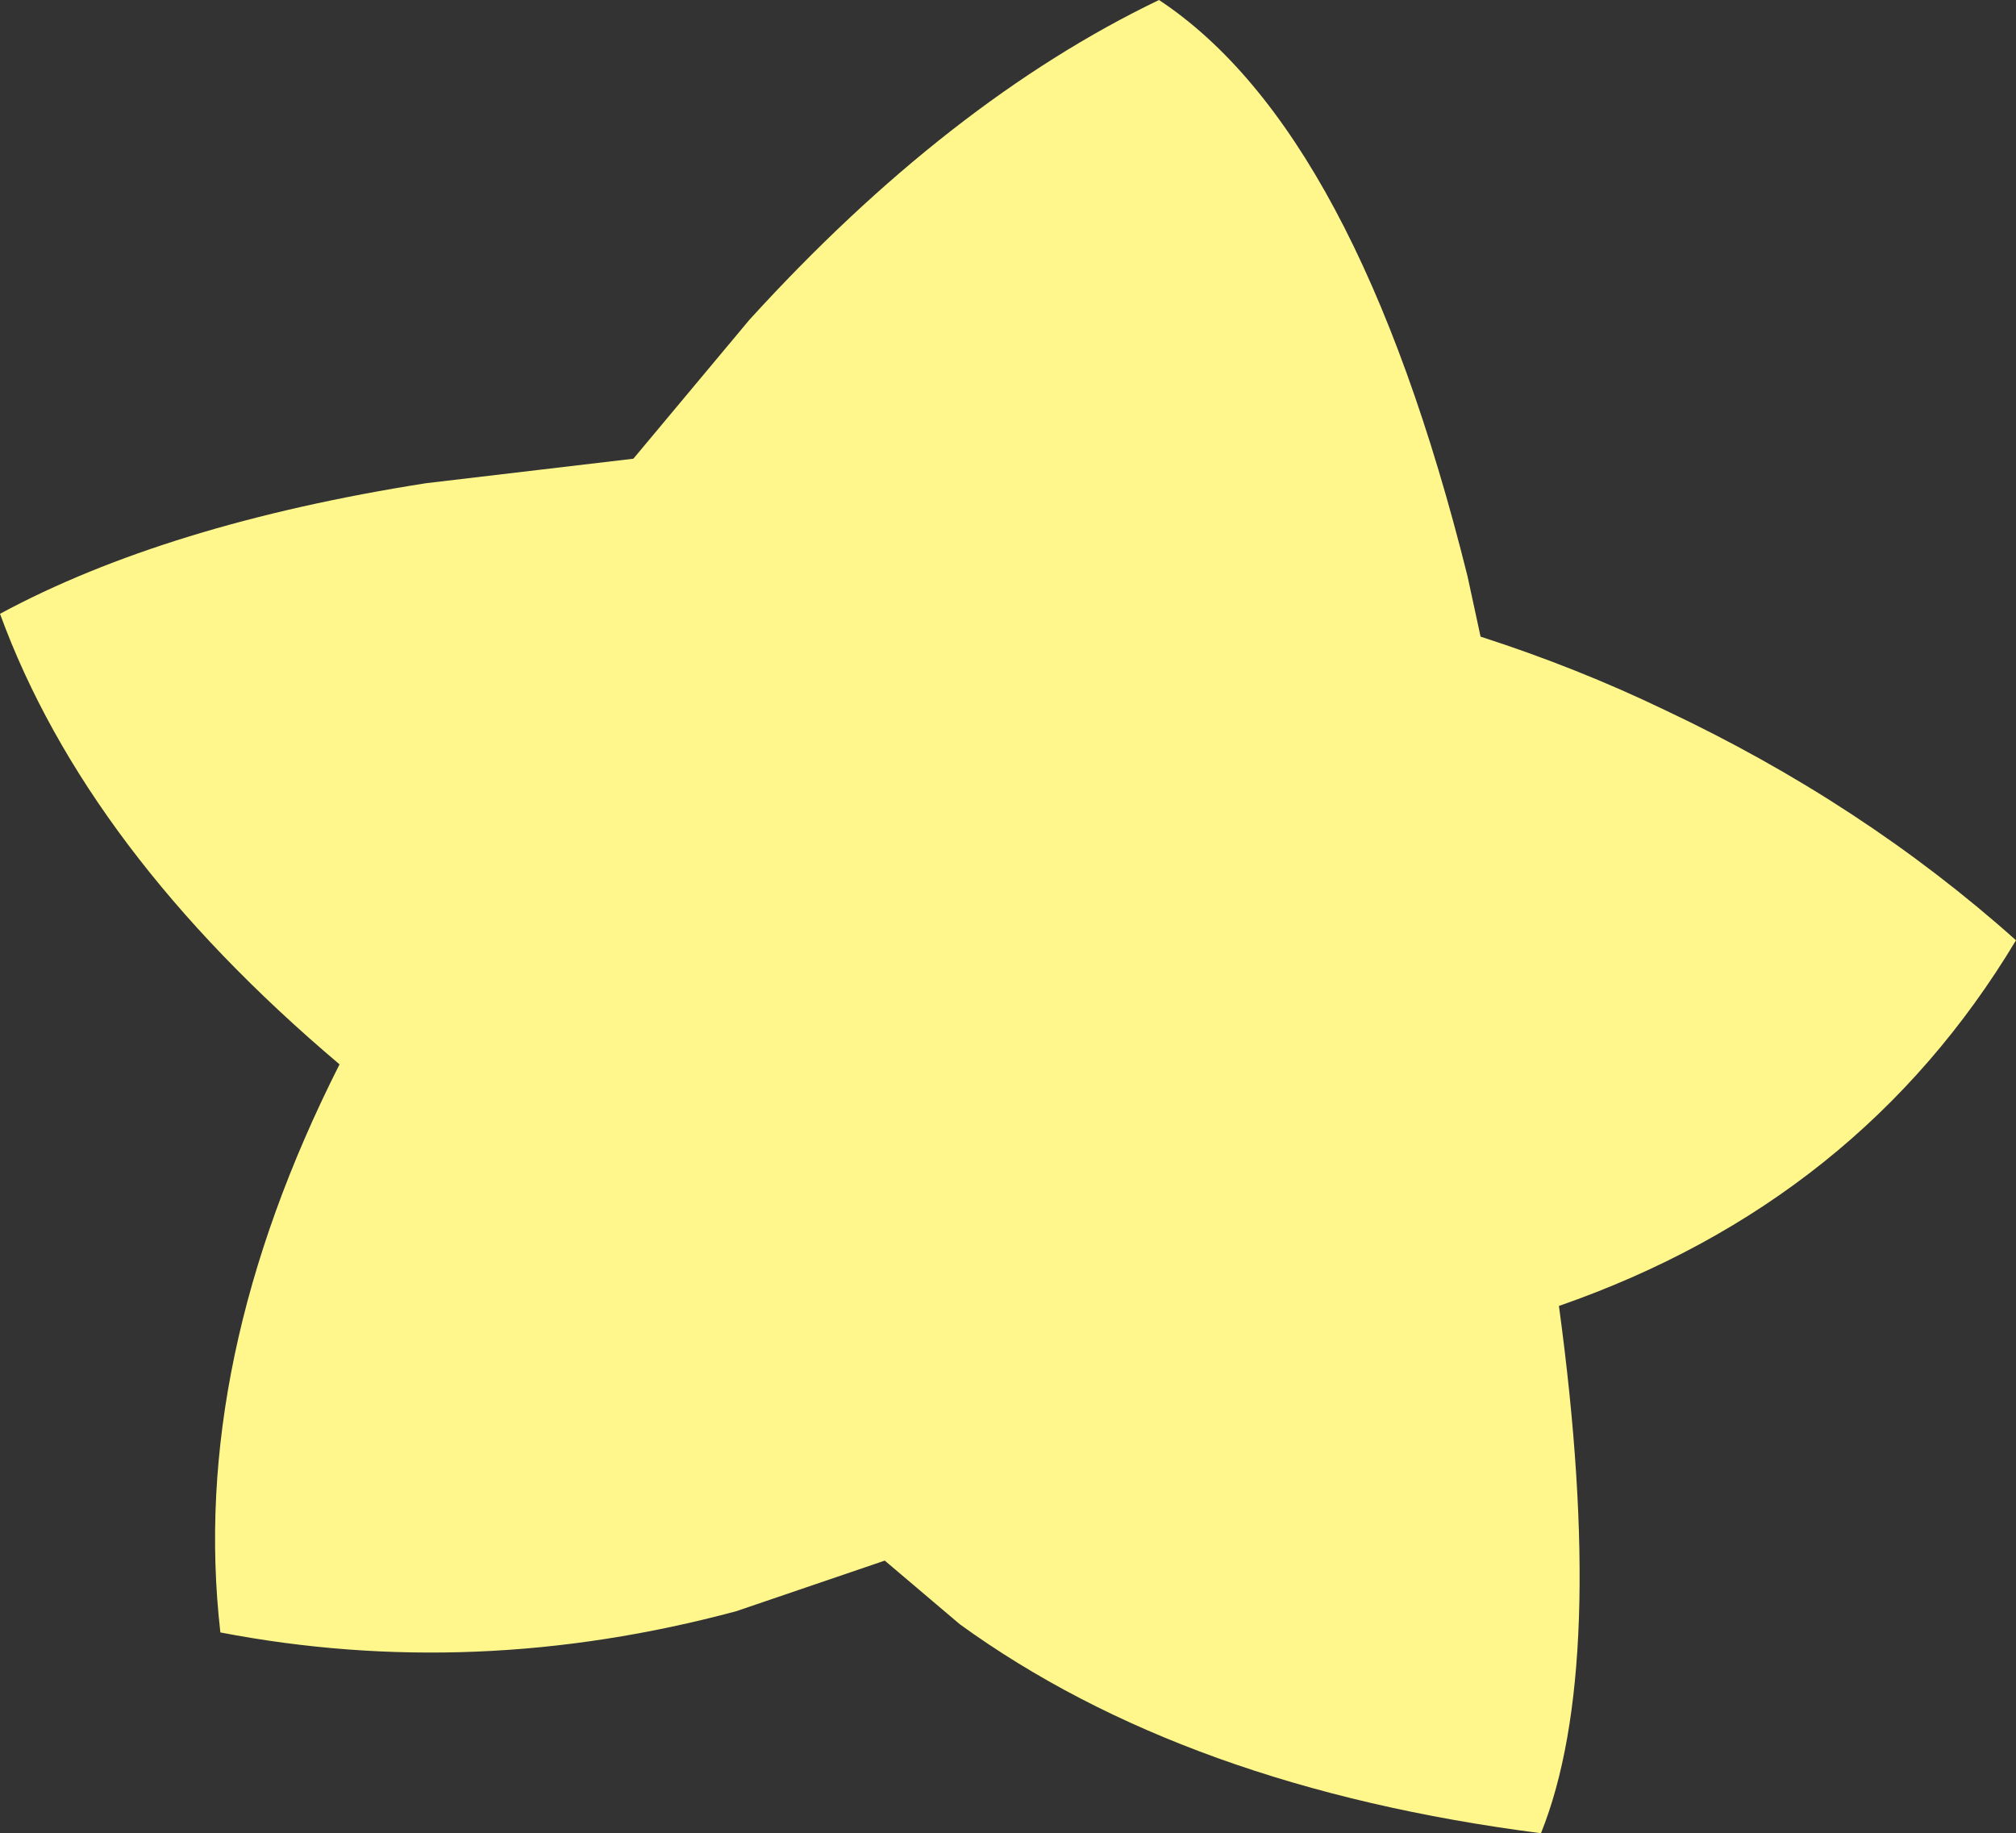 <?xml version="1.0" encoding="UTF-8" standalone="no"?>
<svg xmlns:xlink="http://www.w3.org/1999/xlink" height="56.15px" width="61.75px" xmlns="http://www.w3.org/2000/svg">
  <rect width="100%" height="100%" fill="#333333" stroke="none"/>
  <g transform="matrix(1.0, 0.0, 0.0, 1.0, 30.9, 28.1)">
    <path d="M4.6 -28.1 Q10.65 -24.1 14.05 -10.45 L14.45 -8.6 Q17.4 -7.65 20.1 -6.35 26.15 -3.5 30.85 0.7 26.05 8.7 16.85 11.9 18.35 22.95 16.3 28.05 5.4 26.65 -1.5 21.65 L-3.8 19.7 -8.35 21.25 Q-16.35 23.4 -24.15 21.9 -25.1 13.6 -20.5 4.5 -28.25 -2.05 -30.9 -9.3 -25.8 -12.05 -17.85 -13.3 L-11.5 -14.05 -7.95 -18.3 Q-1.85 -25.0 4.6 -28.1" fill="#fff78c" fill-rule="evenodd" stroke="none"/>
  </g>
</svg>
